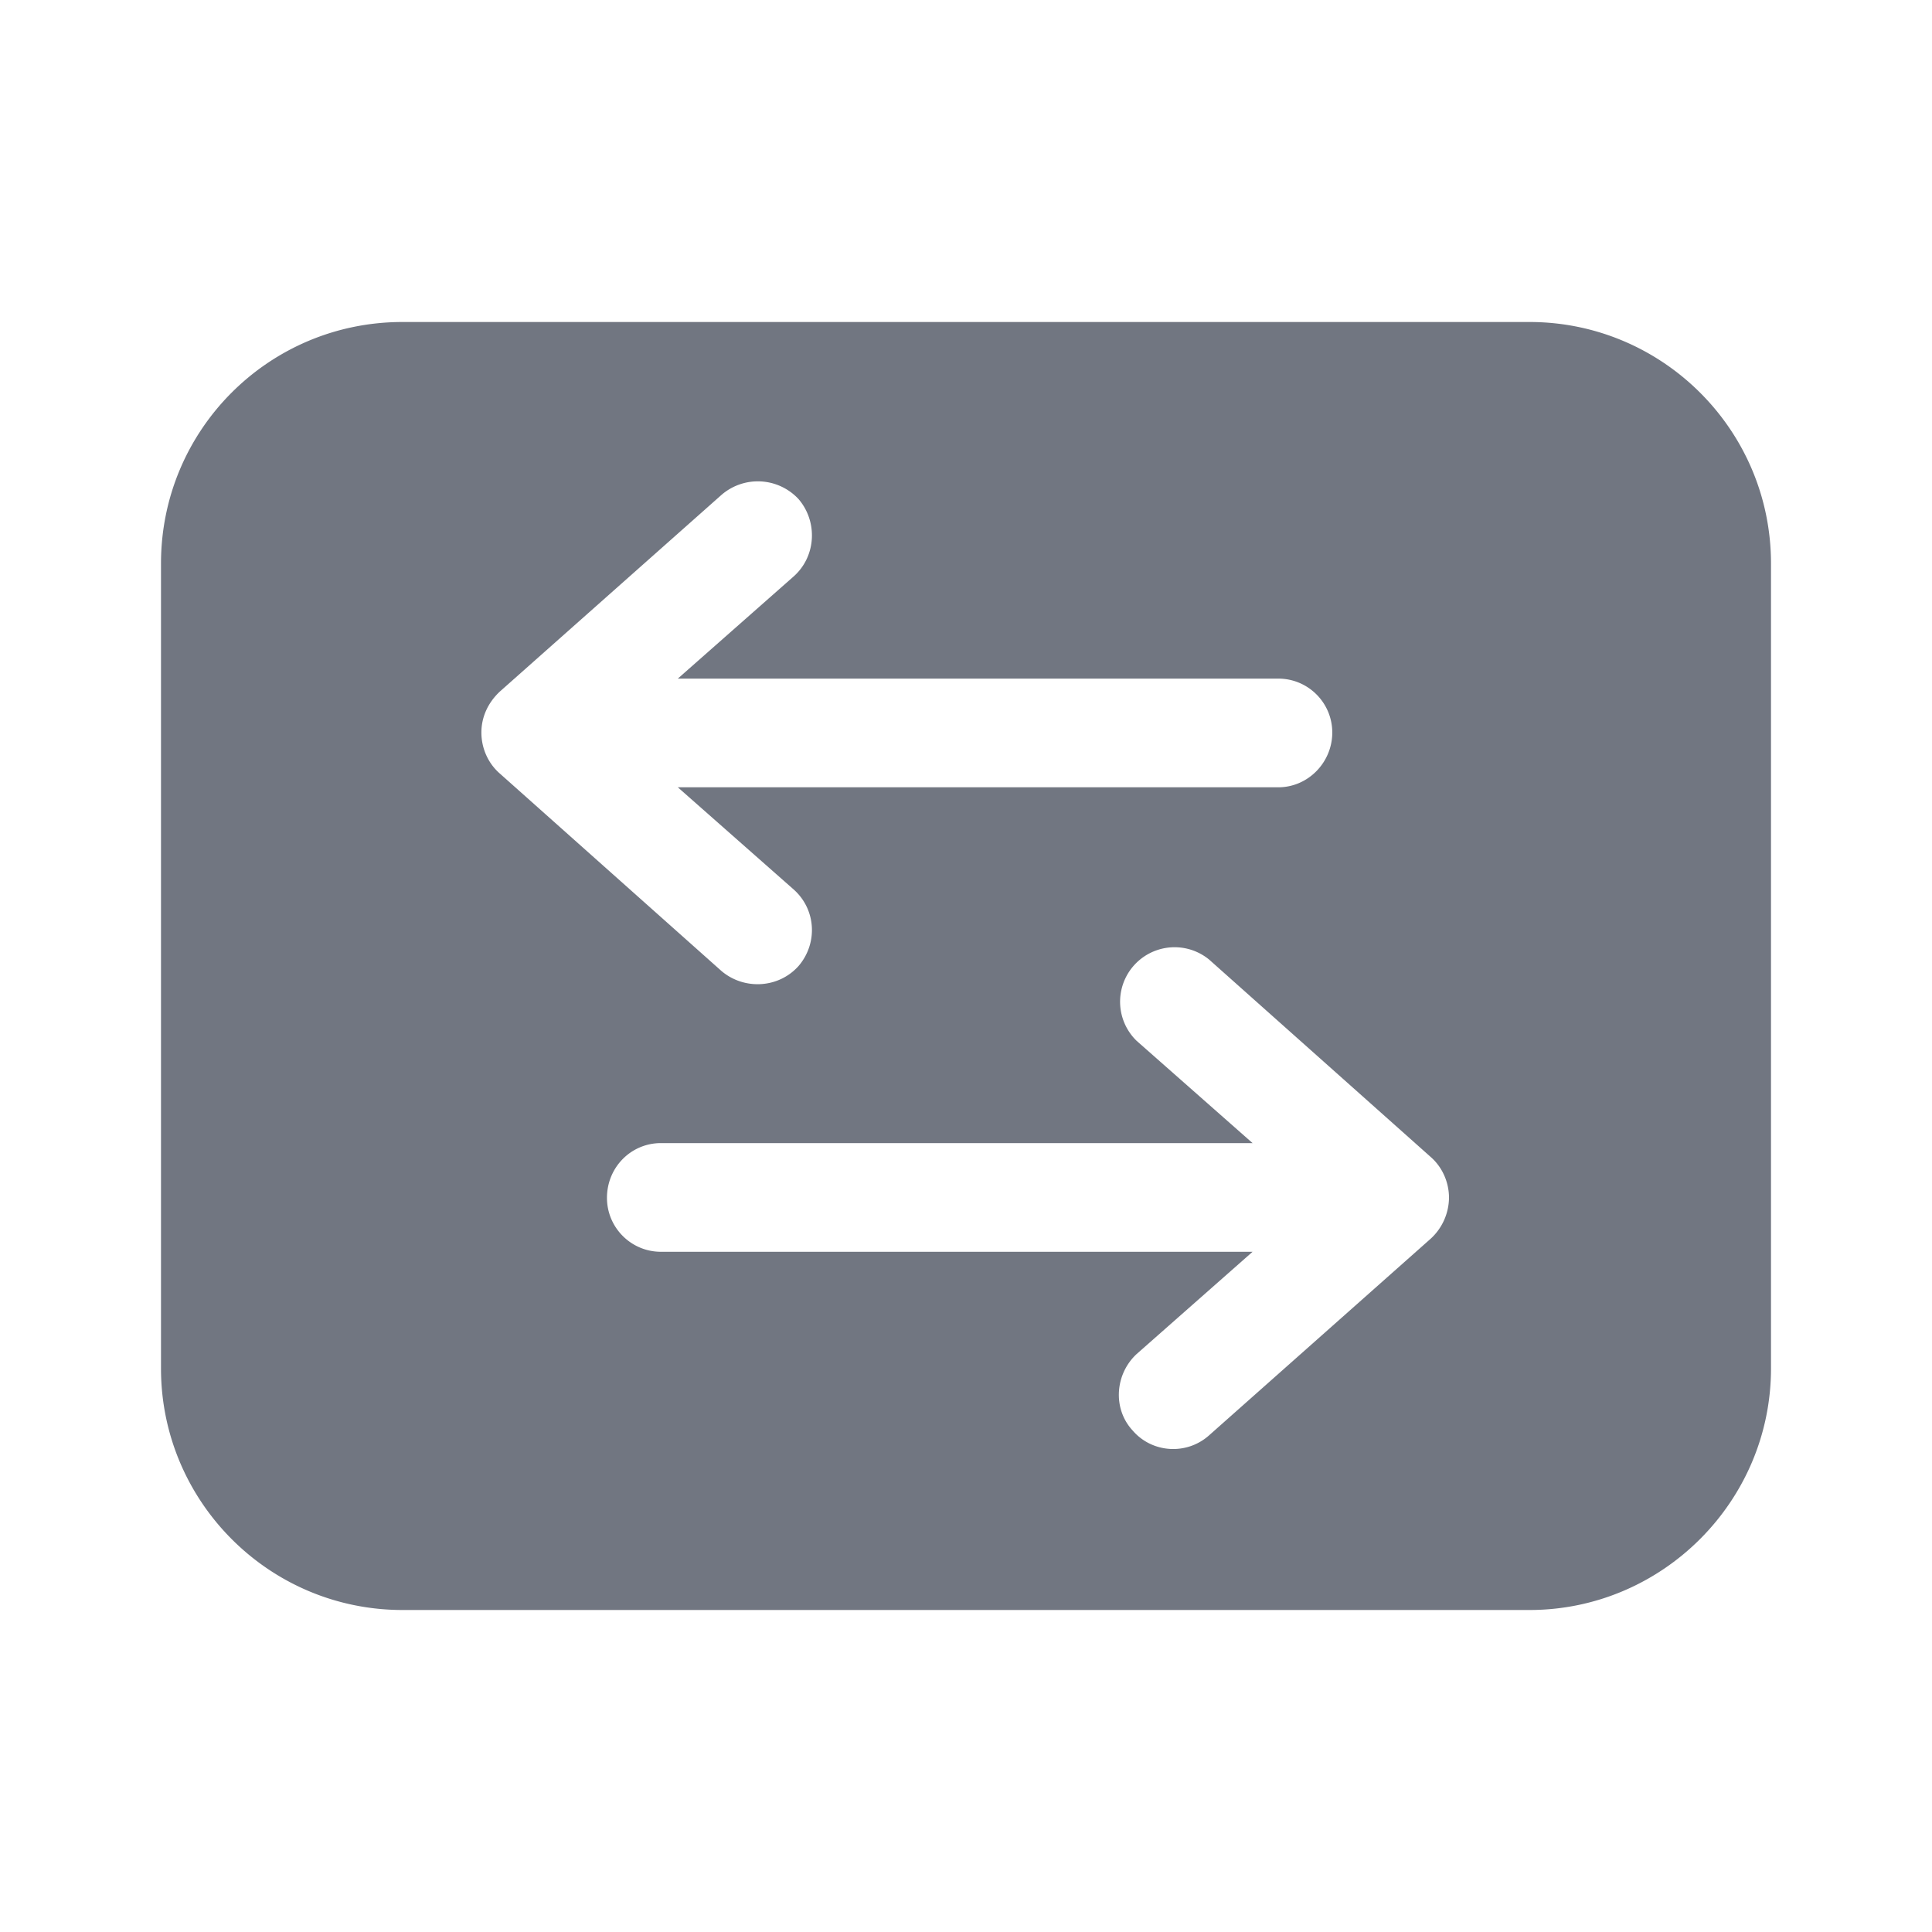 <svg xmlns="http://www.w3.org/2000/svg" fill="none" viewBox="0 0 24 24" focusable="false"><defs><clipPath id="Arrows_Horizontal_Solid_svg__a"><path fill="#fff" fill-opacity="0" d="M0 0h24v24H0z"/></clipPath></defs><g clip-path="url(#Arrows_Horizontal_Solid_svg__a)"><path fill="#717681" fill-rule="evenodd" d="M2 7c0-1.66 1.34-3 3-3h14c1.65 0 3 1.34 3 3v10c0 1.65-1.35 3-3 3H5c-1.66 0-3-1.35-3-3zm6.42 1.43 1.44-1.27c.28-.25.3-.68.06-.96a.69.69 0 0 0-.96-.05L6.21 8.59c-.15.14-.23.32-.23.51s.08.38.23.51l2.75 2.45c.28.24.71.22.96-.06.24-.28.22-.7-.06-.95L8.42 9.78h7.46c.37 0 .67-.31.67-.68s-.3-.67-.67-.67zm5.7 4.5 1.44 1.27H8.21c-.37 0-.67.3-.67.68 0 .37.3.67.67.67h7.35l-1.44 1.27c-.27.25-.3.68-.05.95.24.28.67.31.95.06l2.75-2.44a.7.7 0 0 0 .23-.51c0-.19-.08-.38-.23-.51l-2.75-2.45a.677.677 0 0 0-.9 1.01"/></g></svg>